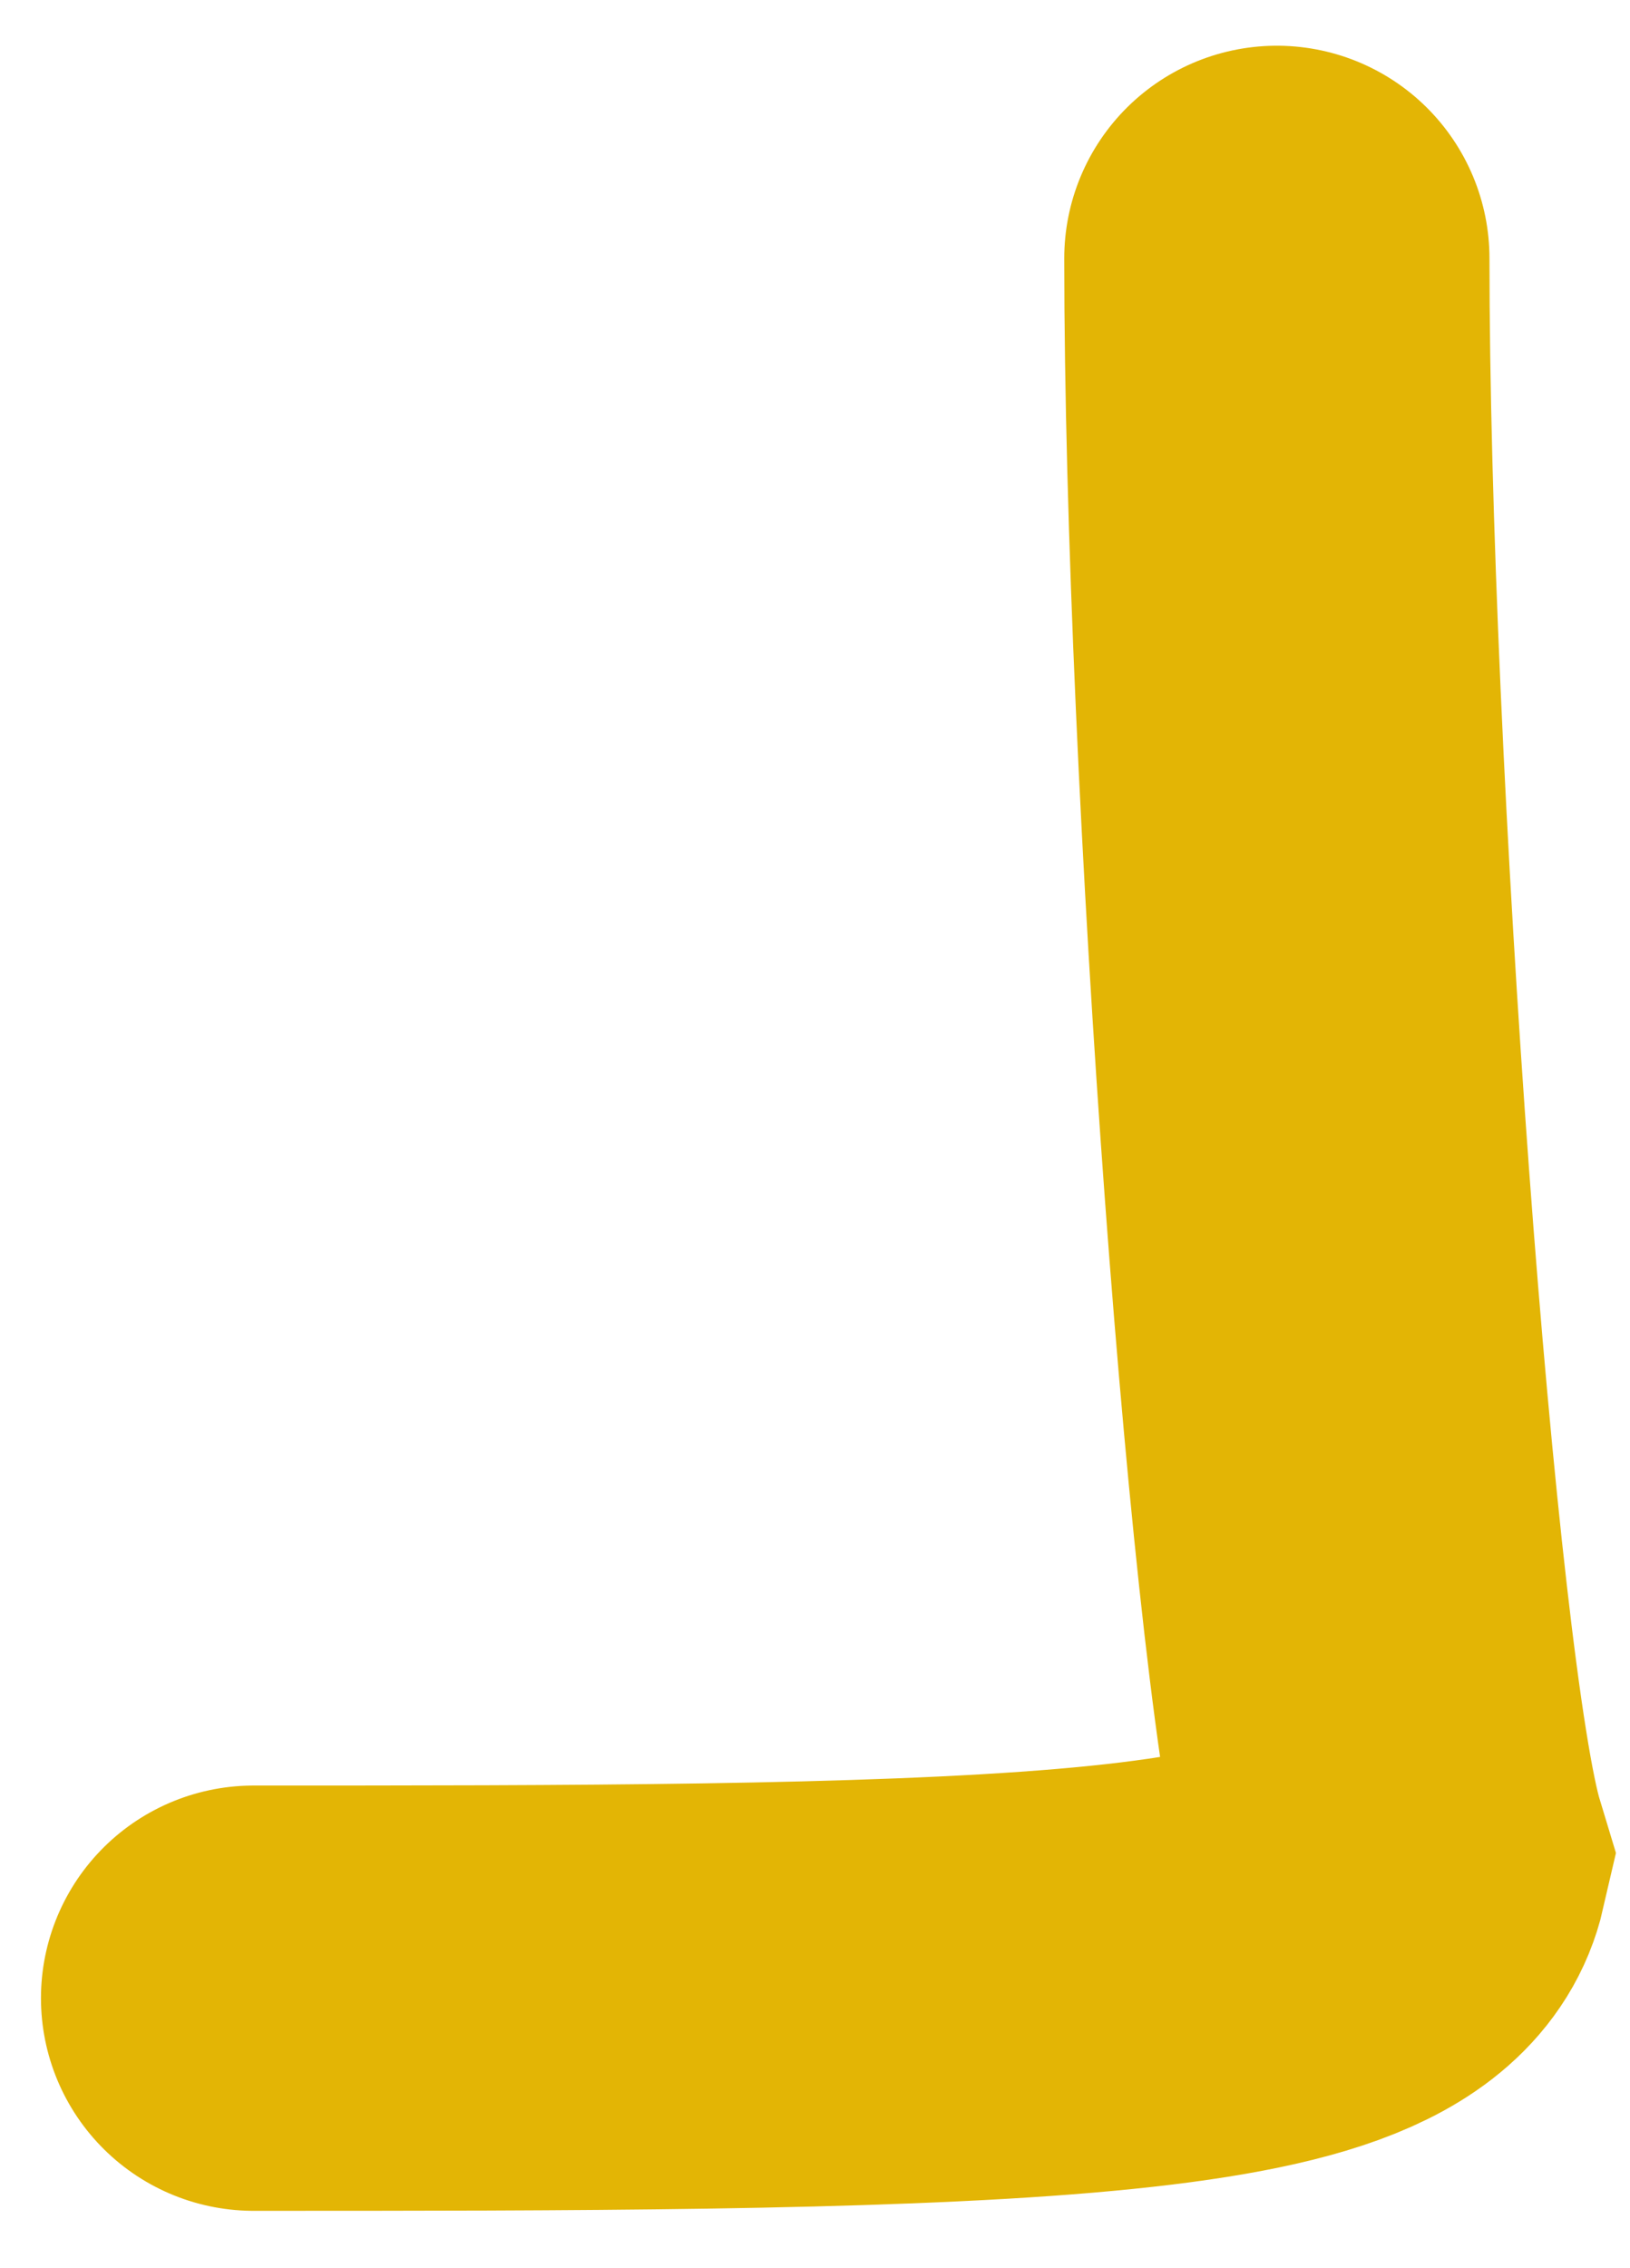 <svg width="23" height="32" viewBox="0 0 23 32" fill="none" xmlns="http://www.w3.org/2000/svg">
<path d="M18.017 3.645C18.017 10.807 18.97 23.845 19.699 26.249C19.475 27.224 18.046 27.7 15.165 27.946C12.285 28.191 7.996 28.191 3.578 28.191" stroke="#E3B505" stroke-width="6" stroke-linecap="round"/>
</svg>
